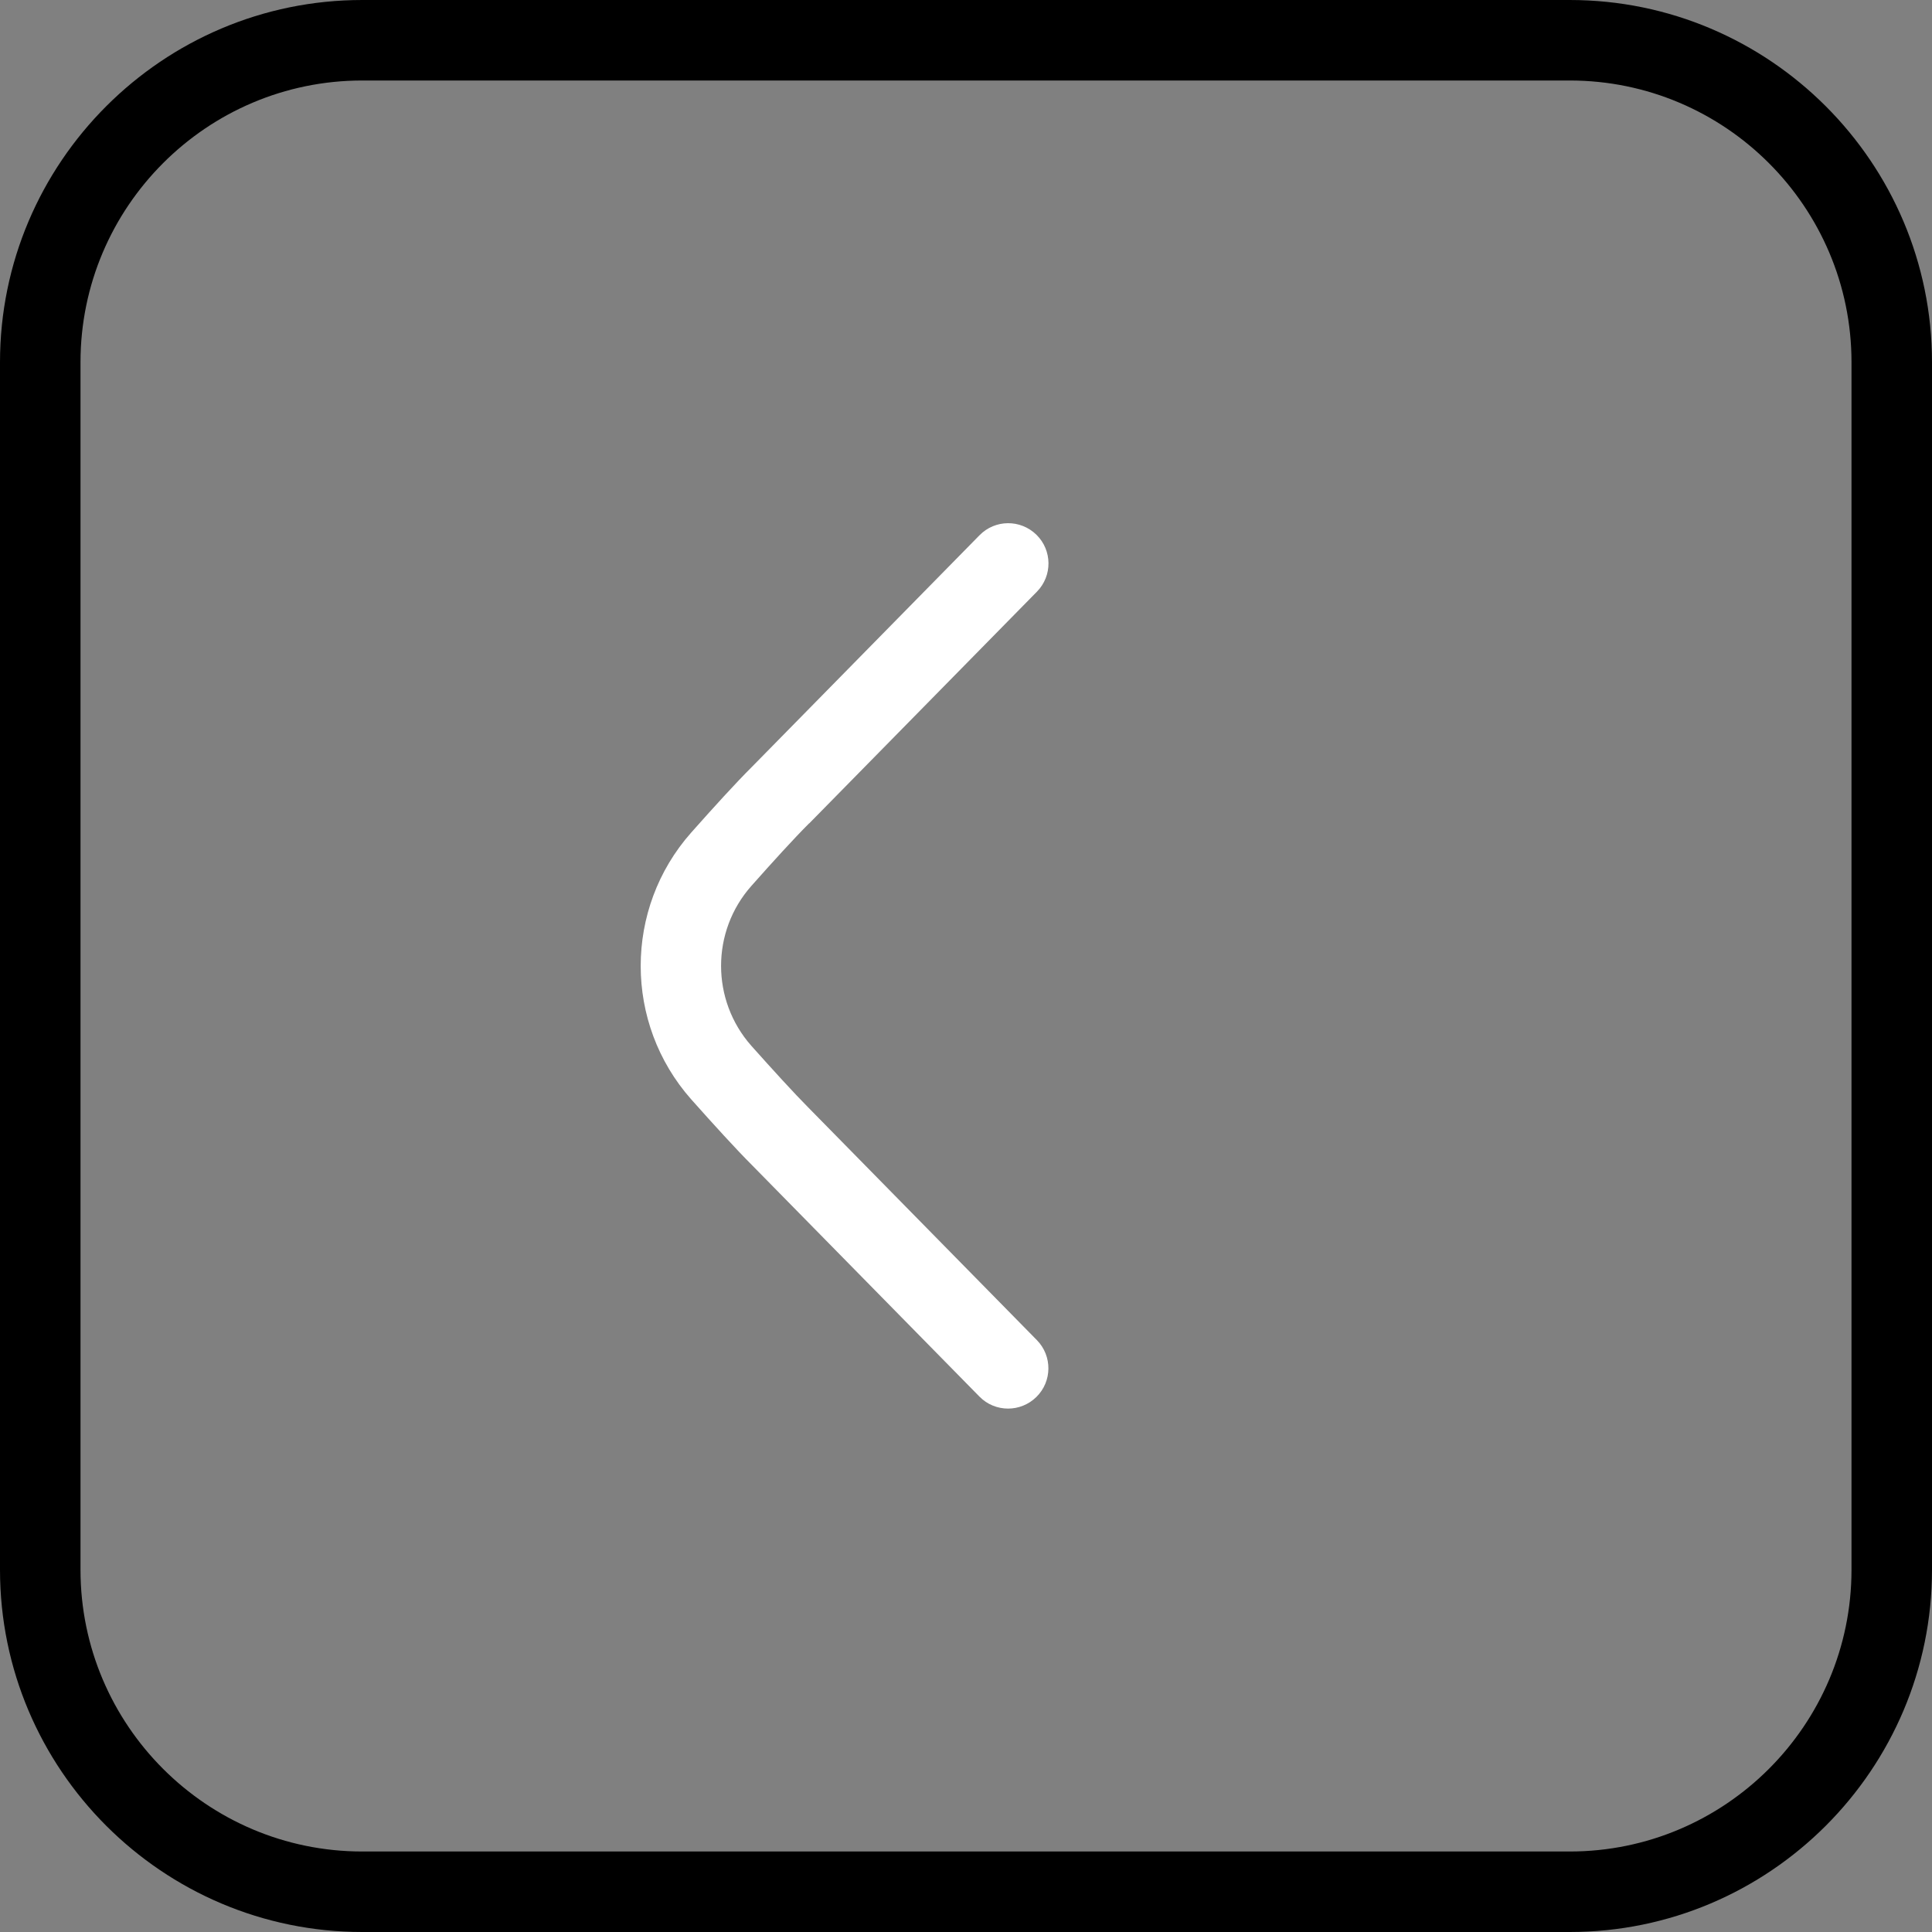 <?xml version="1.0" encoding="UTF-8"?>
<svg xmlns="http://www.w3.org/2000/svg" id="arrow-circle-down" viewBox="0 0 24 24" width="512" height="512"><rect x="0" y="0" width="24" height="24" fill="#808080" stroke="none"/><path d="M19.5,0H4.5C2.019,0,0,2.019,0,4.5v15c0,2.481,2.019,4.5,4.5,4.5h15c2.481,0,4.5-2.019,4.5-4.5V4.5c0-2.481-2.019-4.5-4.5-4.5Zm3.5,19.5c0,1.93-1.57,3.5-3.5,3.5H4.5c-1.93,0-3.5-1.57-3.5-3.5V4.5c0-1.93,1.57-3.5,3.5-3.5h15c1.93,0,3.5,1.57,3.5,3.5v15Z"/><path d="M10.052,10.229l2.829-2.879c.194-.197,.191-.514-.006-.707-.198-.194-.514-.191-.707,.006l-2.826,2.876c-.198,.197-.474,.5-.756,.818-.836,.944-.836,2.368,0,3.313,.282,.317,.558,.62,.752,.814l2.829,2.879c.098,.1,.227,.149,.356,.149,.126,0,.253-.048,.351-.144,.197-.193,.2-.51,.006-.707l-2.832-2.882c-.187-.188-.448-.475-.714-.773-.502-.567-.502-1.421,0-1.987,.266-.3,.527-.587,.717-.777Z" fill="white"/></svg>
